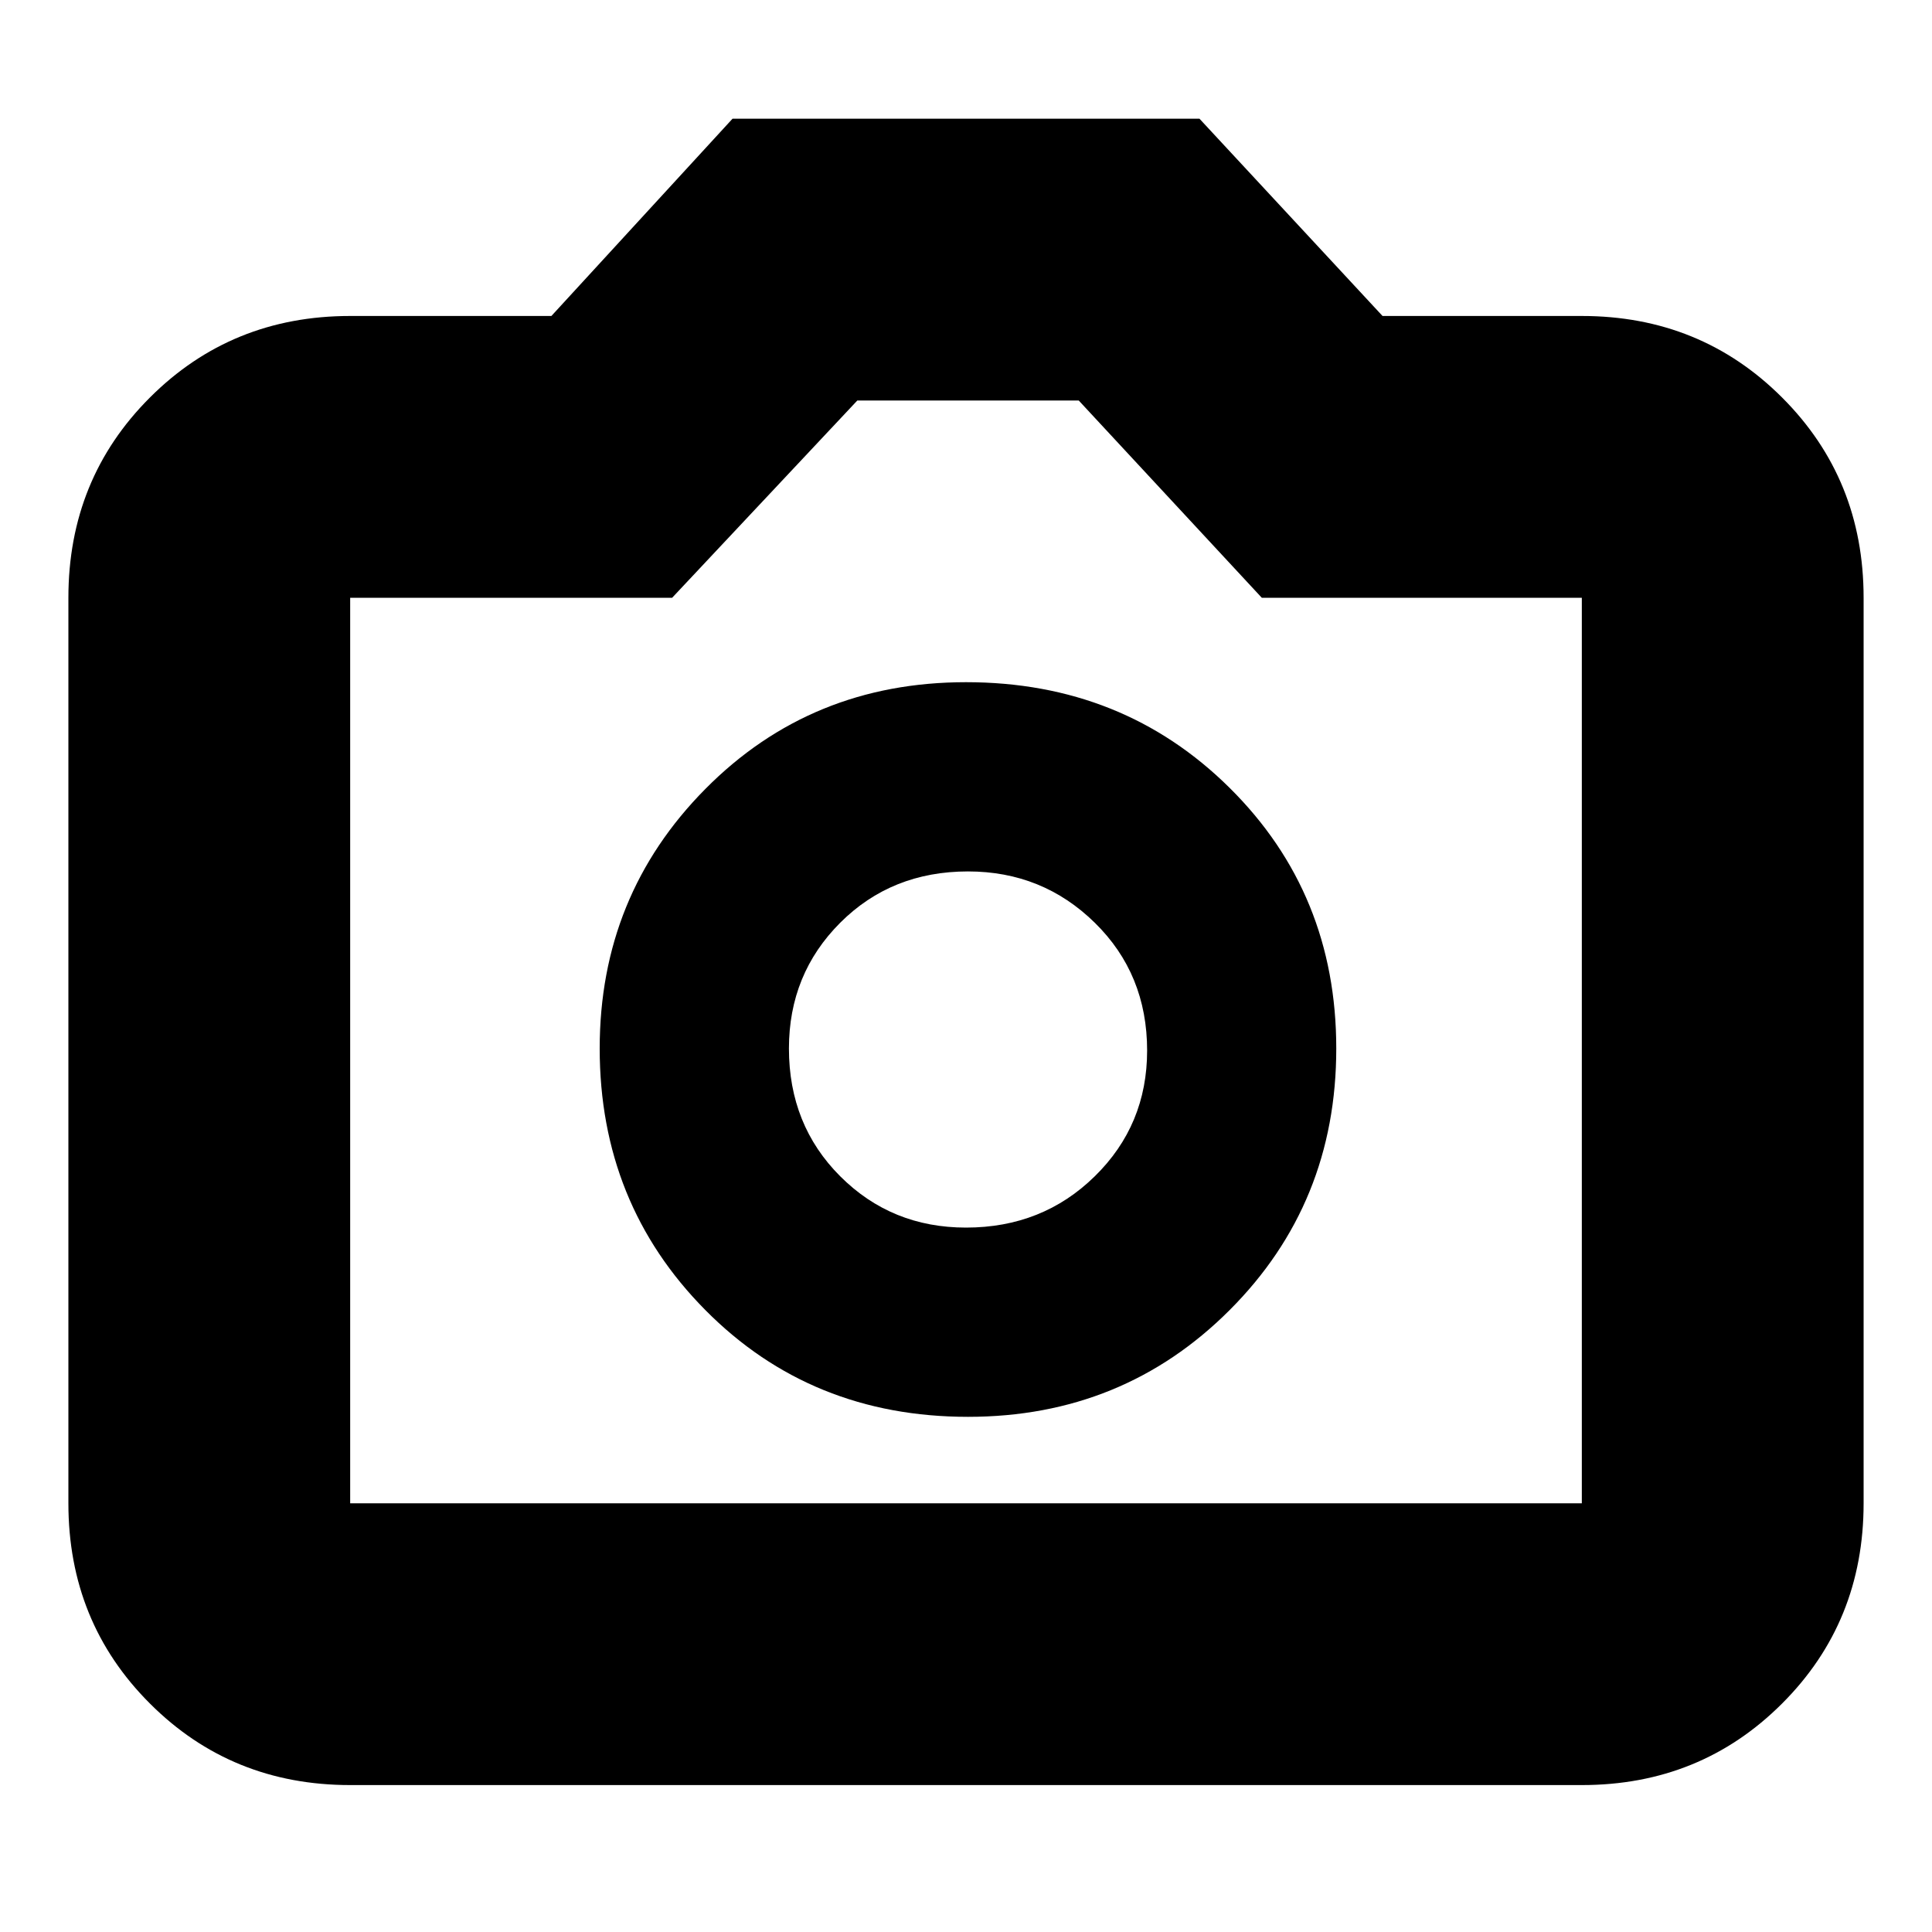 <svg xmlns="http://www.w3.org/2000/svg" height="20" width="20"><path d="M10.021 14.667q1.604 0 2.708-1.105 1.104-1.104 1.104-2.708t-1.104-2.698Q11.625 7.062 10 7.062q-1.604 0-2.698 1.105-1.094 1.104-1.094 2.687 0 1.604 1.094 2.708 1.094 1.105 2.719 1.105ZM10 12.708q-.771 0-1.302-.531t-.531-1.323q0-.771.531-1.302t1.323-.531q.771 0 1.312.531.542.531.542 1.323 0 .771-.542 1.302-.541.531-1.333.531Zm-6.375 5.771q-1.229 0-2.073-.844-.844-.843-.844-2.073V6.188q0-1.23.844-2.073.844-.844 2.073-.844h2.083l1.875-2.042h4.834l1.895 2.042h2.063q1.229 0 2.073.844.844.843.844 2.073v9.374q0 1.23-.844 2.073-.844.844-2.073.844Zm12.75-2.917V6.188h-3.313l-1.895-2.042H8.875L6.958 6.188H3.625v9.374ZM10 10.854Z"/></svg>
